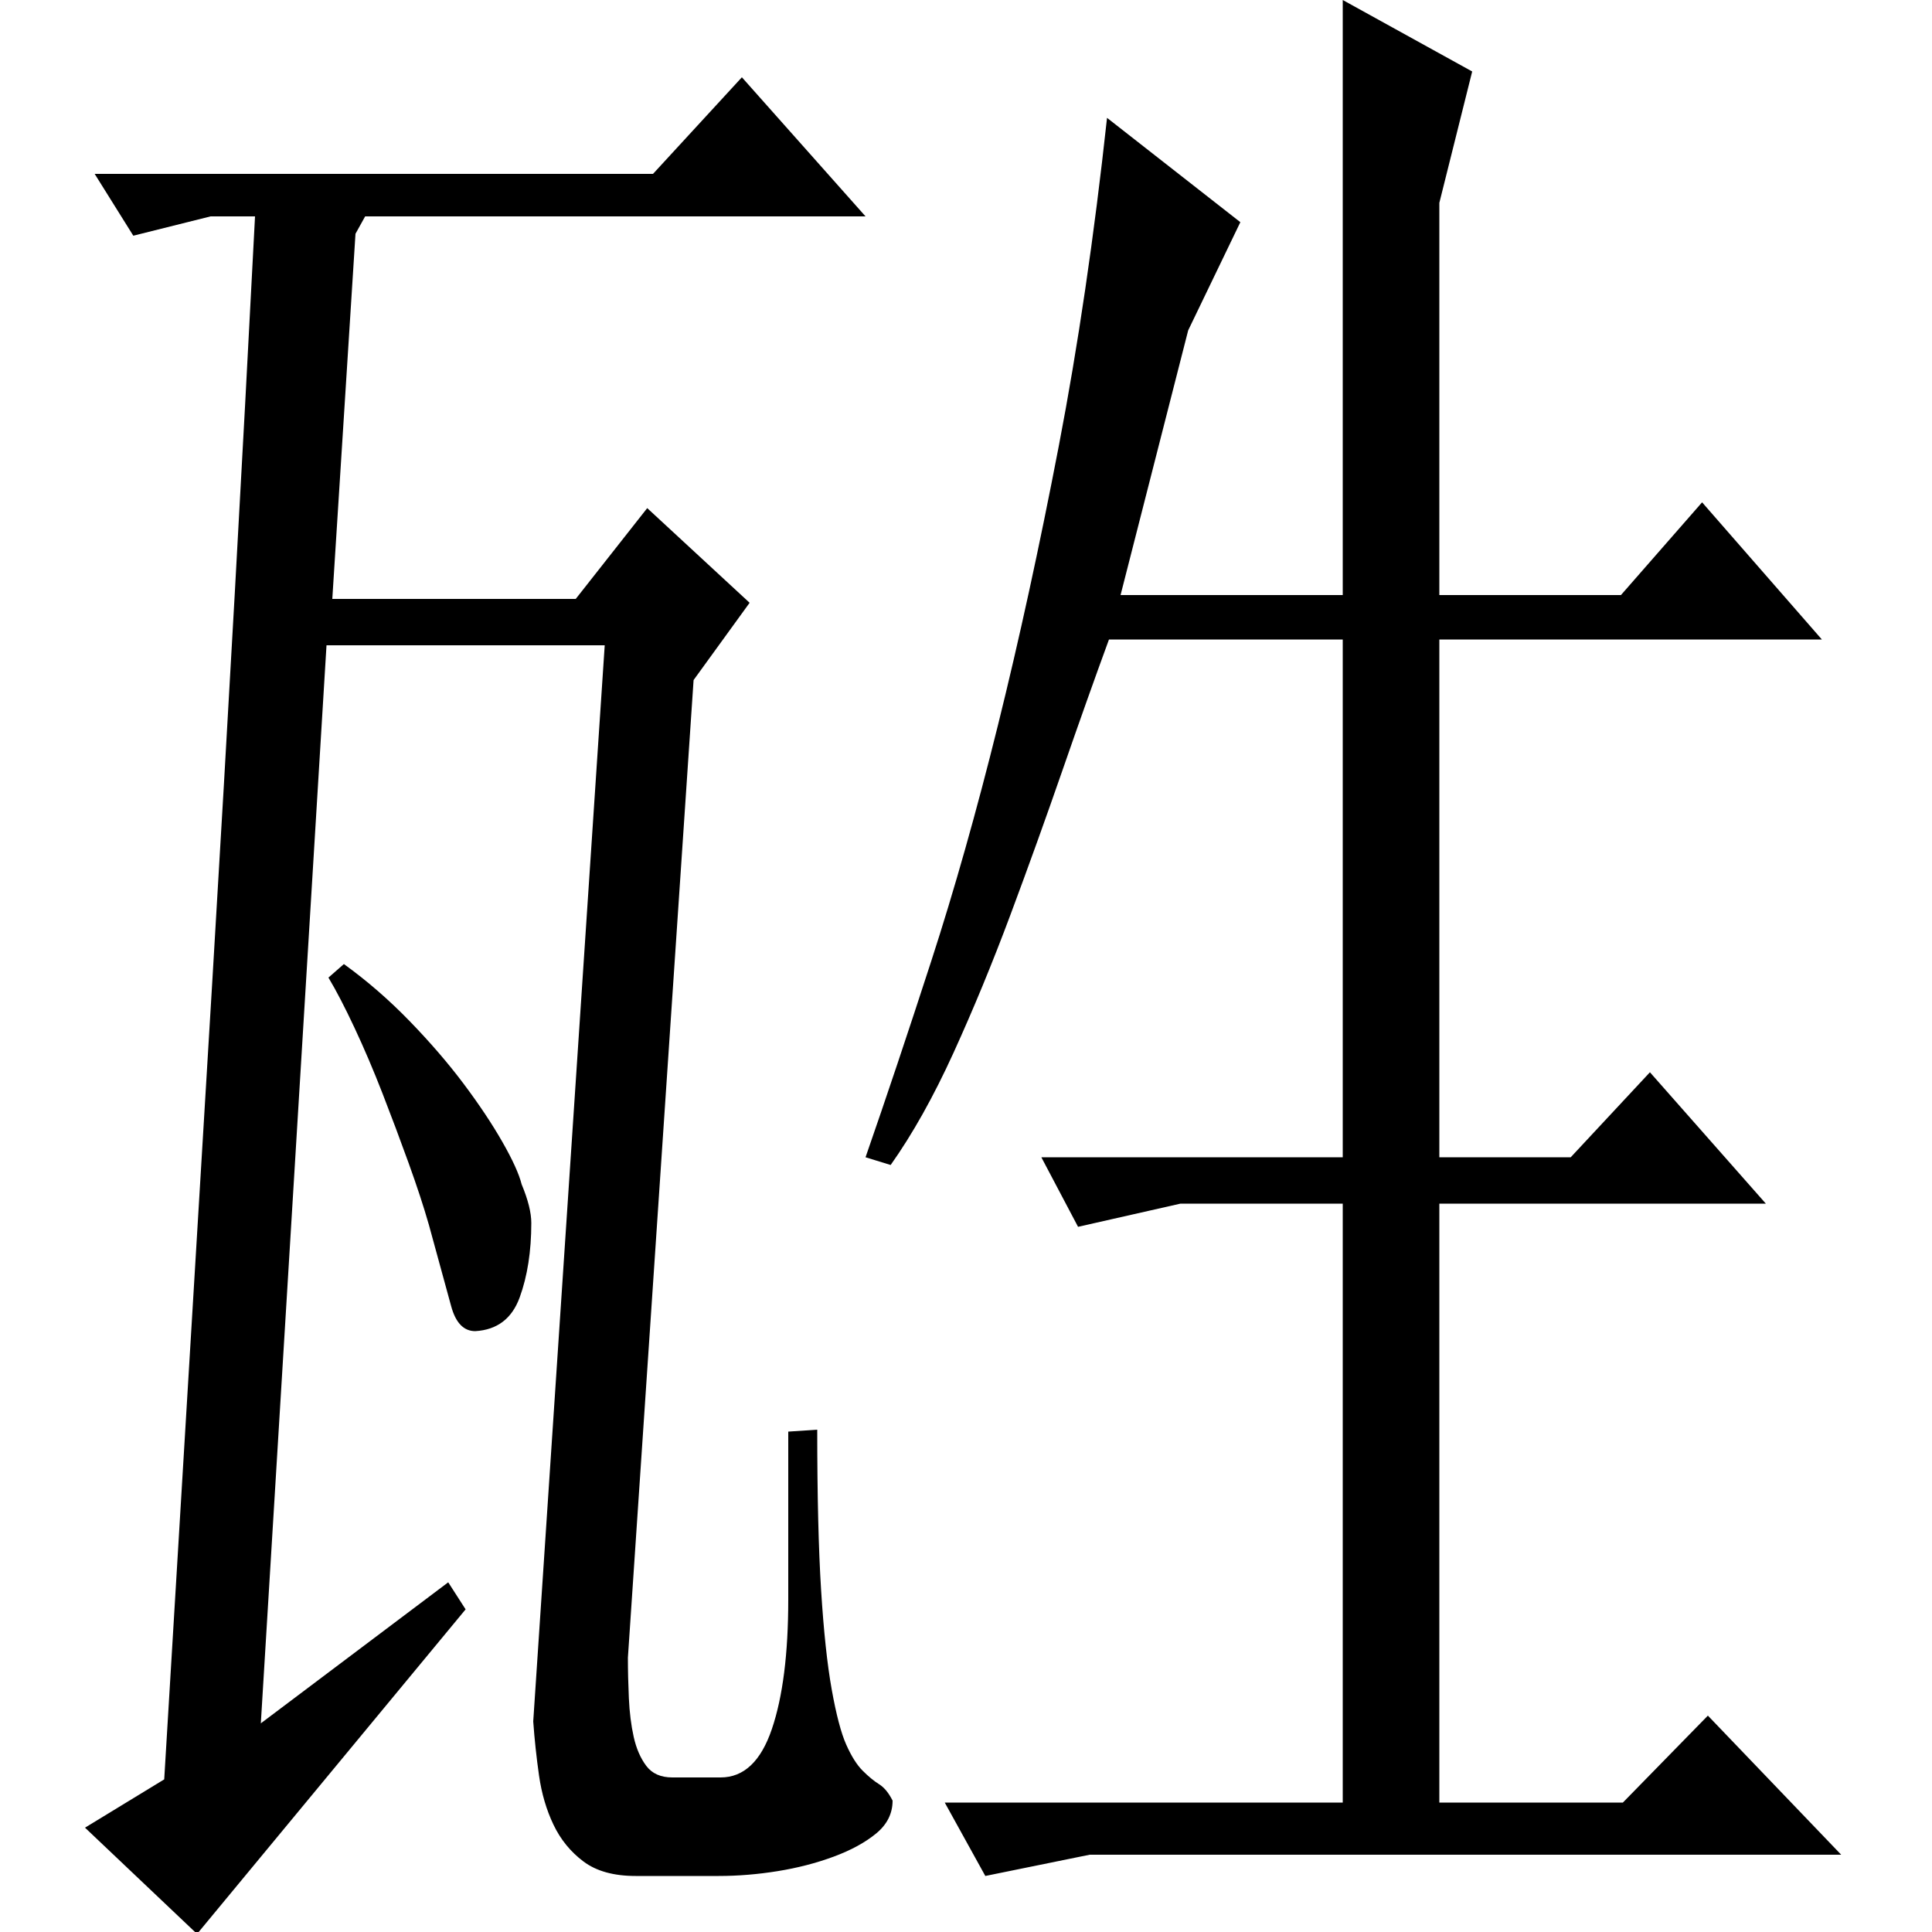 <?xml version="1.0" standalone="no"?>
<!DOCTYPE svg PUBLIC "-//W3C//DTD SVG 1.1//EN" "http://www.w3.org/Graphics/SVG/1.1/DTD/svg11.dtd" >
<svg xmlns="http://www.w3.org/2000/svg" xmlns:xlink="http://www.w3.org/1999/xlink" version="1.1" viewBox="0 -200 1000 1000">
  <g transform="matrix(1 0 0 -1 0 800)">
   <path fill="currentColor"
d="M448 401q16 46 34 101.5t34.5 122t31.5 144.5t25 170l69 -54l-27 -56l-35 -137h115v308l67 -37l-17 -68v-203h94l42 48l62 -71h-198v-268h68l41 44l60 -68h-169v-310h95l44 45l69 -72h-389l-54 -11l-21 38h206v310h-84l-53 -12l-19 36h156v268h-121q-11 -30 -24 -67.5
t-27 -75t-29.5 -71.5t-32.5 -58zM423 260q0 -51 2 -83t5.5 -51.5t7.5 -28.5t8.5 -13.5t8.5 -7t7 -8.5q0 -10 -8.5 -17t-22 -12t-29 -7.5t-30.5 -2.5h-43q-17 0 -27 7.5t-15.5 19t-7.5 25.5t-3 28l37 557h-144l-34 -558l97 73l9 -14l-139 -168l-58 55l41 25q13 215 25 415
t22 394h1h-24l-40 -10l-20 32h289l46 50l64 -72h-259l-5 -9l-12 -189h126l37 47l53 -49l-29 -40l-34 -506q0 -10 0.5 -21t2.5 -20t6.5 -15t13.5 -6h25q18 0 26.5 25t8.5 67v87zM178 501q18 -13 34 -29.5t28 -32.5t20 -30t10 -22q5 -12 5 -20q0 -22 -6 -38.5t-23 -17.5
q-9 0 -12.5 13t-11.5 42q-4 14 -10.5 32t-13.5 36t-14.5 34t-13.5 26z" />
  </g>

</svg>
